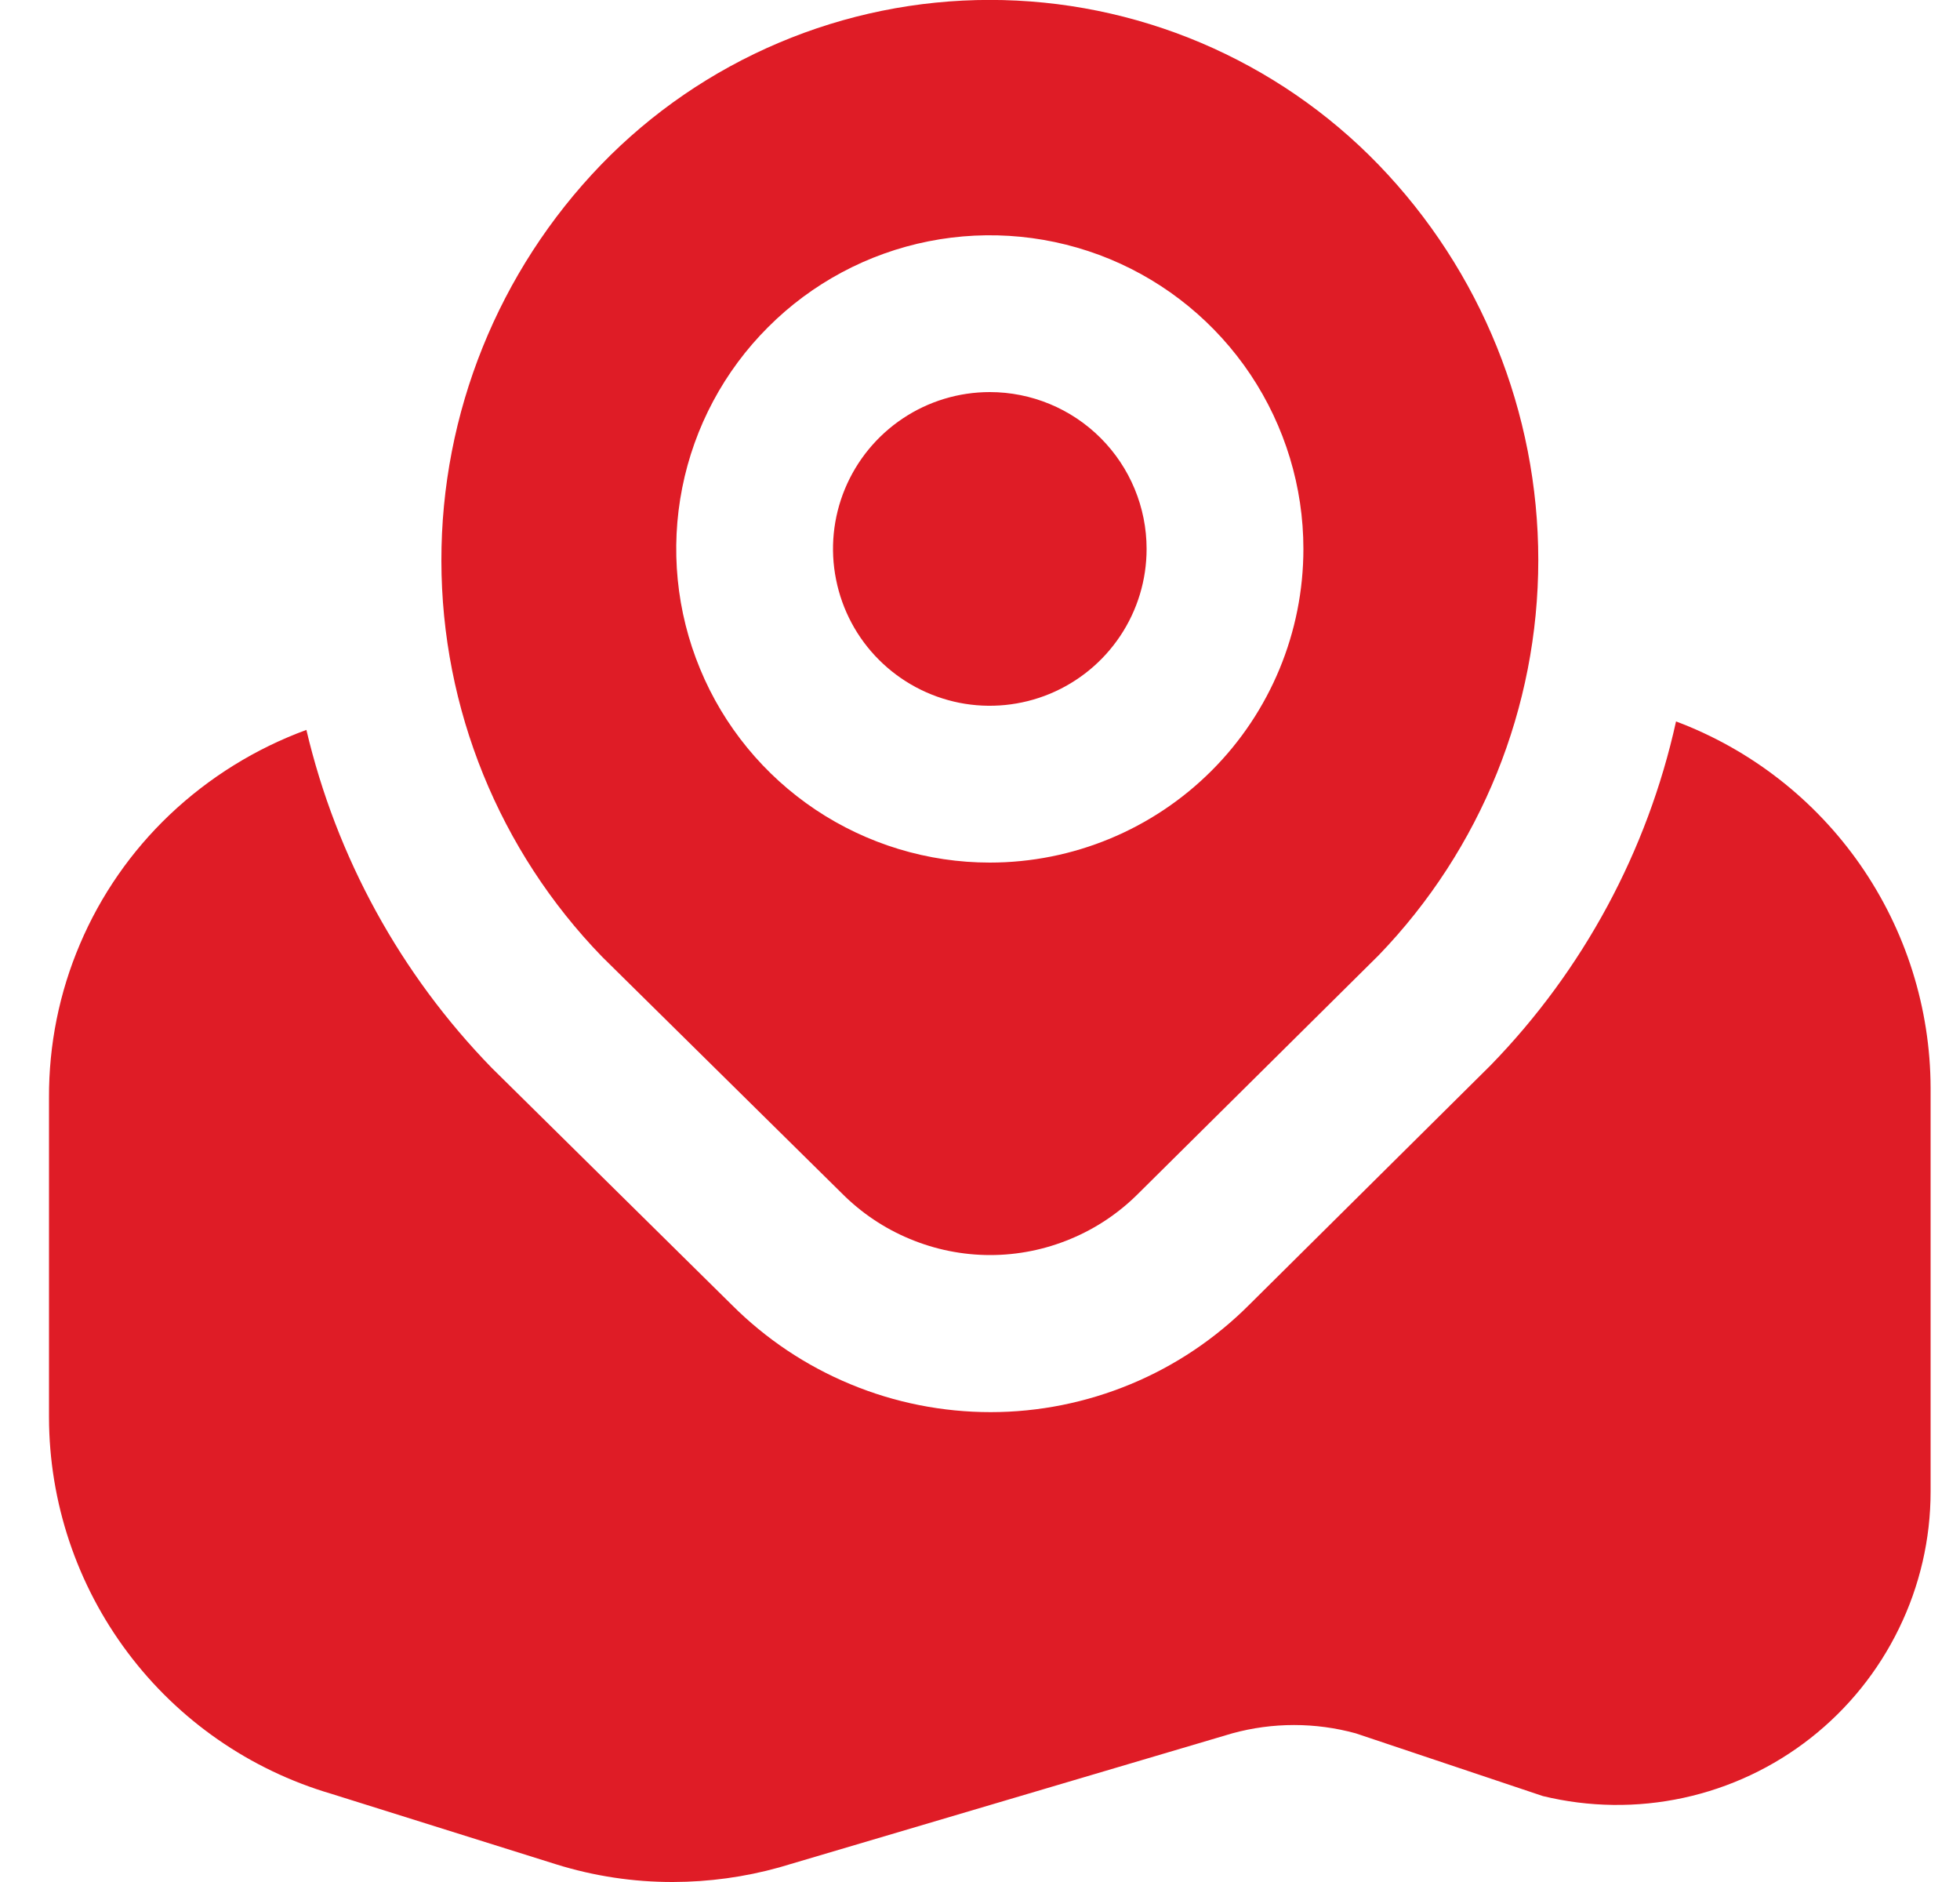 <svg width="25" height="24" viewBox="0 0 25 24" fill="none" xmlns="http://www.w3.org/2000/svg">
<g clip-path="url(#clip0_740_733)">
<path d="M14.625 7C14.625 7.396 14.508 7.782 14.288 8.111C14.068 8.44 13.756 8.696 13.39 8.848C13.025 8.999 12.623 9.039 12.235 8.962C11.847 8.884 11.491 8.694 11.211 8.414C10.931 8.135 10.741 7.778 10.664 7.39C10.586 7.002 10.626 6.6 10.777 6.235C10.929 5.869 11.185 5.557 11.514 5.337C11.843 5.117 12.229 5 12.625 5C13.155 5 13.664 5.211 14.039 5.586C14.414 5.961 14.625 6.47 14.625 7ZM17.583 12.184L14.525 15.215C14.277 15.465 13.982 15.664 13.656 15.799C13.331 15.935 12.982 16.005 12.63 16.005C12.278 16.005 11.929 15.935 11.604 15.799C11.278 15.664 10.983 15.465 10.735 15.215L7.679 12.2C6.367 10.847 5.632 9.037 5.63 7.152C5.627 5.268 6.358 3.456 7.667 2.1C8.31 1.435 9.081 0.907 9.933 0.546C10.784 0.185 11.7 -0.001 12.625 -0.001C13.55 -0.001 14.466 0.185 15.318 0.546C16.169 0.907 16.94 1.435 17.583 2.1C18.89 3.453 19.621 5.261 19.621 7.142C19.621 9.023 18.89 10.831 17.583 12.184ZM16.625 7C16.625 6.209 16.39 5.436 15.951 4.778C15.511 4.12 14.887 3.607 14.156 3.304C13.425 3.002 12.621 2.923 11.845 3.077C11.069 3.231 10.356 3.612 9.797 4.172C9.237 4.731 8.856 5.444 8.702 6.22C8.548 6.996 8.627 7.8 8.93 8.531C9.232 9.262 9.745 9.886 10.403 10.326C11.061 10.765 11.834 11 12.625 11C13.686 11 14.703 10.579 15.454 9.828C16.204 9.078 16.625 8.061 16.625 7ZM21.378 9.2C21.013 10.853 20.194 12.371 19.014 13.584L15.936 16.637C15.503 17.071 14.989 17.416 14.422 17.651C13.856 17.886 13.249 18.008 12.636 18.008C12.023 18.008 11.416 17.888 10.85 17.653C10.284 17.419 9.769 17.075 9.336 16.642L6.273 13.619C5.108 12.423 4.291 10.933 3.908 9.308C3.259 9.546 2.665 9.915 2.163 10.391C1.674 10.856 1.285 11.416 1.021 12.037C0.756 12.657 0.622 13.325 0.625 14V18.075C0.627 19.156 0.979 20.208 1.628 21.073C2.276 21.938 3.188 22.57 4.225 22.875L7.095 23.775C7.577 23.925 8.079 24.001 8.584 24C9.042 23.999 9.498 23.937 9.939 23.814L15.719 22.104C16.234 21.963 16.777 21.963 17.292 22.104L19.679 22.904C20.267 23.047 20.881 23.055 21.472 22.927C22.064 22.799 22.619 22.538 23.095 22.164C23.571 21.79 23.956 21.313 24.221 20.768C24.487 20.224 24.625 19.627 24.625 19.021V13.872C24.622 12.856 24.309 11.865 23.729 11.03C23.149 10.196 22.329 9.557 21.378 9.2Z" fill="#DF1C26"/>
</g>
<defs>
<clipPath id="clip0_740_733">
<rect width="24" height="24" fill="white" transform="translate(0.625)"/>
</clipPath>
</defs>
</svg>
